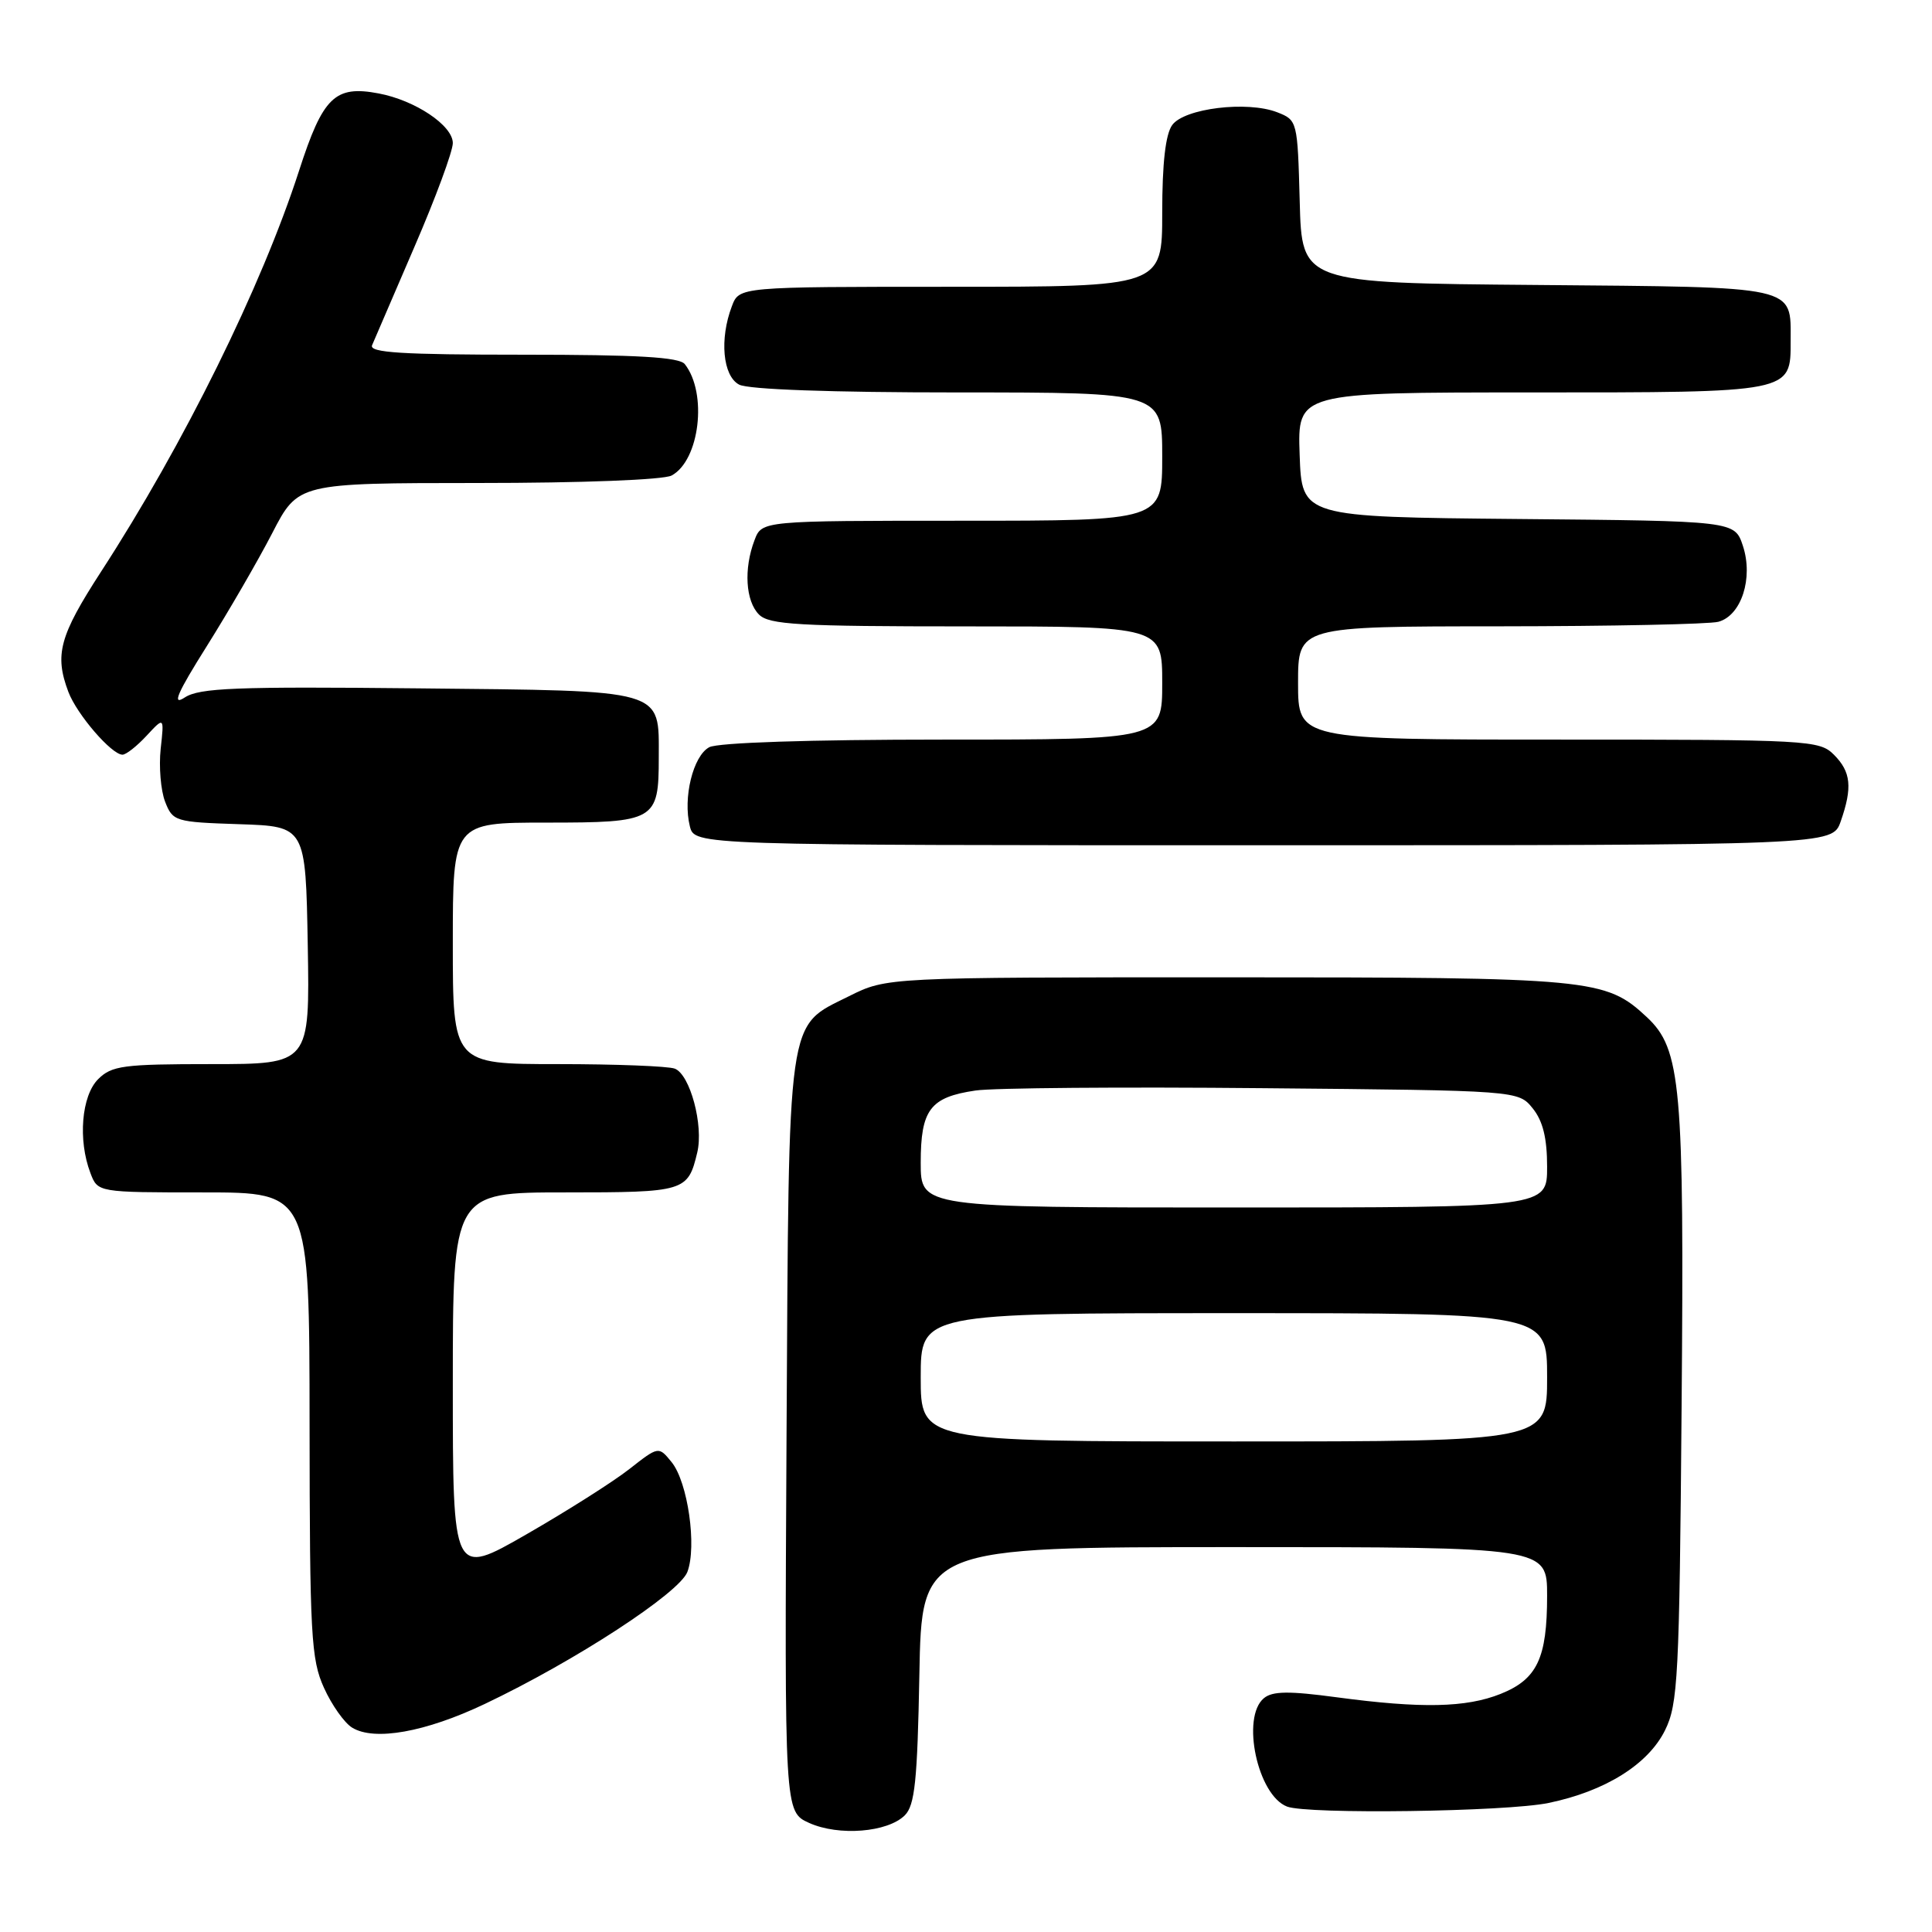 <?xml version="1.0" encoding="UTF-8" standalone="no"?>
<!DOCTYPE svg PUBLIC "-//W3C//DTD SVG 1.1//EN" "http://www.w3.org/Graphics/SVG/1.1/DTD/svg11.dtd" >
<svg xmlns="http://www.w3.org/2000/svg" xmlns:xlink="http://www.w3.org/1999/xlink" version="1.1" viewBox="0 0 256 256">
 <g >
 <path fill="currentColor"
d=" M 119.89 240.54 C 121.22 239.22 121.56 235.95 121.82 221.97 C 122.13 205.00 122.13 205.00 163.57 205.00 C 205.00 205.00 205.00 205.00 205.00 211.45 C 205.00 219.73 203.68 222.51 198.84 224.45 C 194.26 226.28 188.33 226.40 177.13 224.90 C 170.81 224.05 168.61 224.07 167.47 225.02 C 164.43 227.55 166.63 237.88 170.54 239.38 C 173.28 240.43 199.58 240.07 205.20 238.90 C 212.69 237.35 218.38 233.80 220.62 229.28 C 222.34 225.81 222.53 222.28 222.82 186.50 C 223.18 143.78 222.75 139.01 218.21 134.77 C 212.74 129.67 210.99 129.50 162.50 129.50 C 117.50 129.50 117.50 129.50 112.50 132.00 C 104.19 136.15 104.54 133.71 104.22 190.29 C 103.95 240.07 103.95 240.07 107.22 241.55 C 111.15 243.32 117.62 242.80 119.89 240.54 Z  M 64.22 225.79 C 76.20 220.10 90.01 211.09 91.08 208.29 C 92.36 204.91 91.14 196.40 89.00 193.75 C 87.27 191.62 87.27 191.62 83.39 194.66 C 81.25 196.34 75.11 200.23 69.75 203.31 C 60.00 208.91 60.00 208.91 60.00 183.45 C 60.00 158.00 60.00 158.00 74.88 158.00 C 90.79 158.00 91.15 157.89 92.39 152.71 C 93.25 149.12 91.44 142.38 89.41 141.60 C 88.54 141.27 81.57 141.00 73.92 141.00 C 60.00 141.00 60.00 141.00 60.00 125.00 C 60.00 109.00 60.00 109.00 72.38 109.00 C 86.84 109.00 87.29 108.74 87.29 100.40 C 87.29 91.22 88.42 91.55 55.36 91.21 C 31.22 90.96 26.43 91.15 24.48 92.42 C 22.74 93.56 23.45 91.90 27.42 85.59 C 30.30 81.00 34.20 74.27 36.08 70.63 C 39.50 64.01 39.50 64.01 63.32 64.00 C 77.15 64.00 87.91 63.58 88.99 63.01 C 92.71 61.01 93.77 52.10 90.74 48.25 C 90.01 47.32 84.47 47.00 69.27 47.00 C 53.27 47.00 48.90 46.73 49.30 45.75 C 49.59 45.06 52.11 39.20 54.91 32.72 C 57.71 26.25 60.00 20.05 60.00 18.96 C 60.00 16.63 55.02 13.29 50.17 12.38 C 44.38 11.28 42.79 12.83 39.63 22.61 C 34.66 37.98 24.37 58.84 13.37 75.78 C 7.88 84.26 7.20 86.75 9.06 91.68 C 10.19 94.67 14.79 100.00 16.23 100.00 C 16.71 100.00 18.14 98.87 19.43 97.48 C 21.76 94.97 21.76 94.97 21.29 99.23 C 21.04 101.58 21.30 104.72 21.87 106.21 C 22.89 108.84 23.19 108.93 31.71 109.21 C 40.50 109.50 40.50 109.50 40.78 125.25 C 41.05 141.00 41.05 141.00 28.03 141.00 C 16.33 141.00 14.80 141.20 13.00 143.00 C 10.80 145.20 10.31 151.06 11.98 155.43 C 12.95 158.00 12.95 158.00 26.98 158.00 C 41.00 158.00 41.00 158.00 41.02 188.75 C 41.04 216.70 41.22 219.88 42.93 223.65 C 43.96 225.93 45.64 228.30 46.66 228.92 C 49.60 230.73 56.37 229.52 64.22 225.79 Z  M 243.90 108.85 C 245.48 104.33 245.27 102.27 243.00 100.00 C 241.08 98.08 239.67 98.00 206.50 98.00 C 172.00 98.00 172.00 98.00 172.00 90.50 C 172.00 83.00 172.00 83.00 198.75 82.99 C 213.46 82.98 226.48 82.71 227.69 82.39 C 230.74 81.57 232.35 76.59 230.94 72.32 C 229.85 69.03 229.85 69.03 201.18 68.77 C 172.50 68.50 172.50 68.50 172.21 60.25 C 171.92 52.00 171.92 52.00 202.77 52.00 C 237.60 52.00 237.27 52.06 237.27 45.18 C 237.27 37.80 238.45 38.06 203.64 37.76 C 172.50 37.50 172.50 37.50 172.22 26.71 C 171.93 16.01 171.91 15.92 169.22 14.87 C 165.25 13.34 156.95 14.35 155.33 16.56 C 154.44 17.78 154.00 21.60 154.00 28.19 C 154.00 38.00 154.00 38.00 125.98 38.00 C 97.95 38.00 97.95 38.00 96.98 40.57 C 95.32 44.91 95.77 49.81 97.93 50.96 C 99.13 51.61 110.19 52.00 126.93 52.00 C 154.00 52.00 154.00 52.00 154.00 60.50 C 154.00 69.00 154.00 69.00 127.48 69.00 C 100.95 69.00 100.95 69.00 99.98 71.57 C 98.53 75.36 98.79 79.65 100.57 81.43 C 101.92 82.78 105.83 83.00 128.07 83.00 C 154.00 83.00 154.00 83.00 154.00 90.50 C 154.00 98.00 154.00 98.00 124.93 98.00 C 107.24 98.00 95.13 98.40 93.98 99.01 C 91.83 100.16 90.47 105.74 91.41 109.49 C 92.04 112.00 92.04 112.00 167.42 112.00 C 242.80 112.00 242.80 112.00 243.90 108.85 Z  M 122.00 182.50 C 122.00 174.00 122.00 174.00 163.50 174.00 C 205.00 174.00 205.00 174.00 205.00 182.50 C 205.00 191.00 205.00 191.00 163.50 191.00 C 122.00 191.00 122.00 191.00 122.00 182.50 Z  M 122.00 154.07 C 122.00 147.03 123.25 145.38 129.26 144.50 C 131.59 144.15 148.73 144.01 167.34 144.19 C 201.18 144.50 201.18 144.50 203.09 146.86 C 204.44 148.53 205.00 150.80 205.00 154.61 C 205.00 160.00 205.00 160.00 163.50 160.00 C 122.00 160.00 122.00 160.00 122.00 154.07 Z "/>
</g>
</svg>